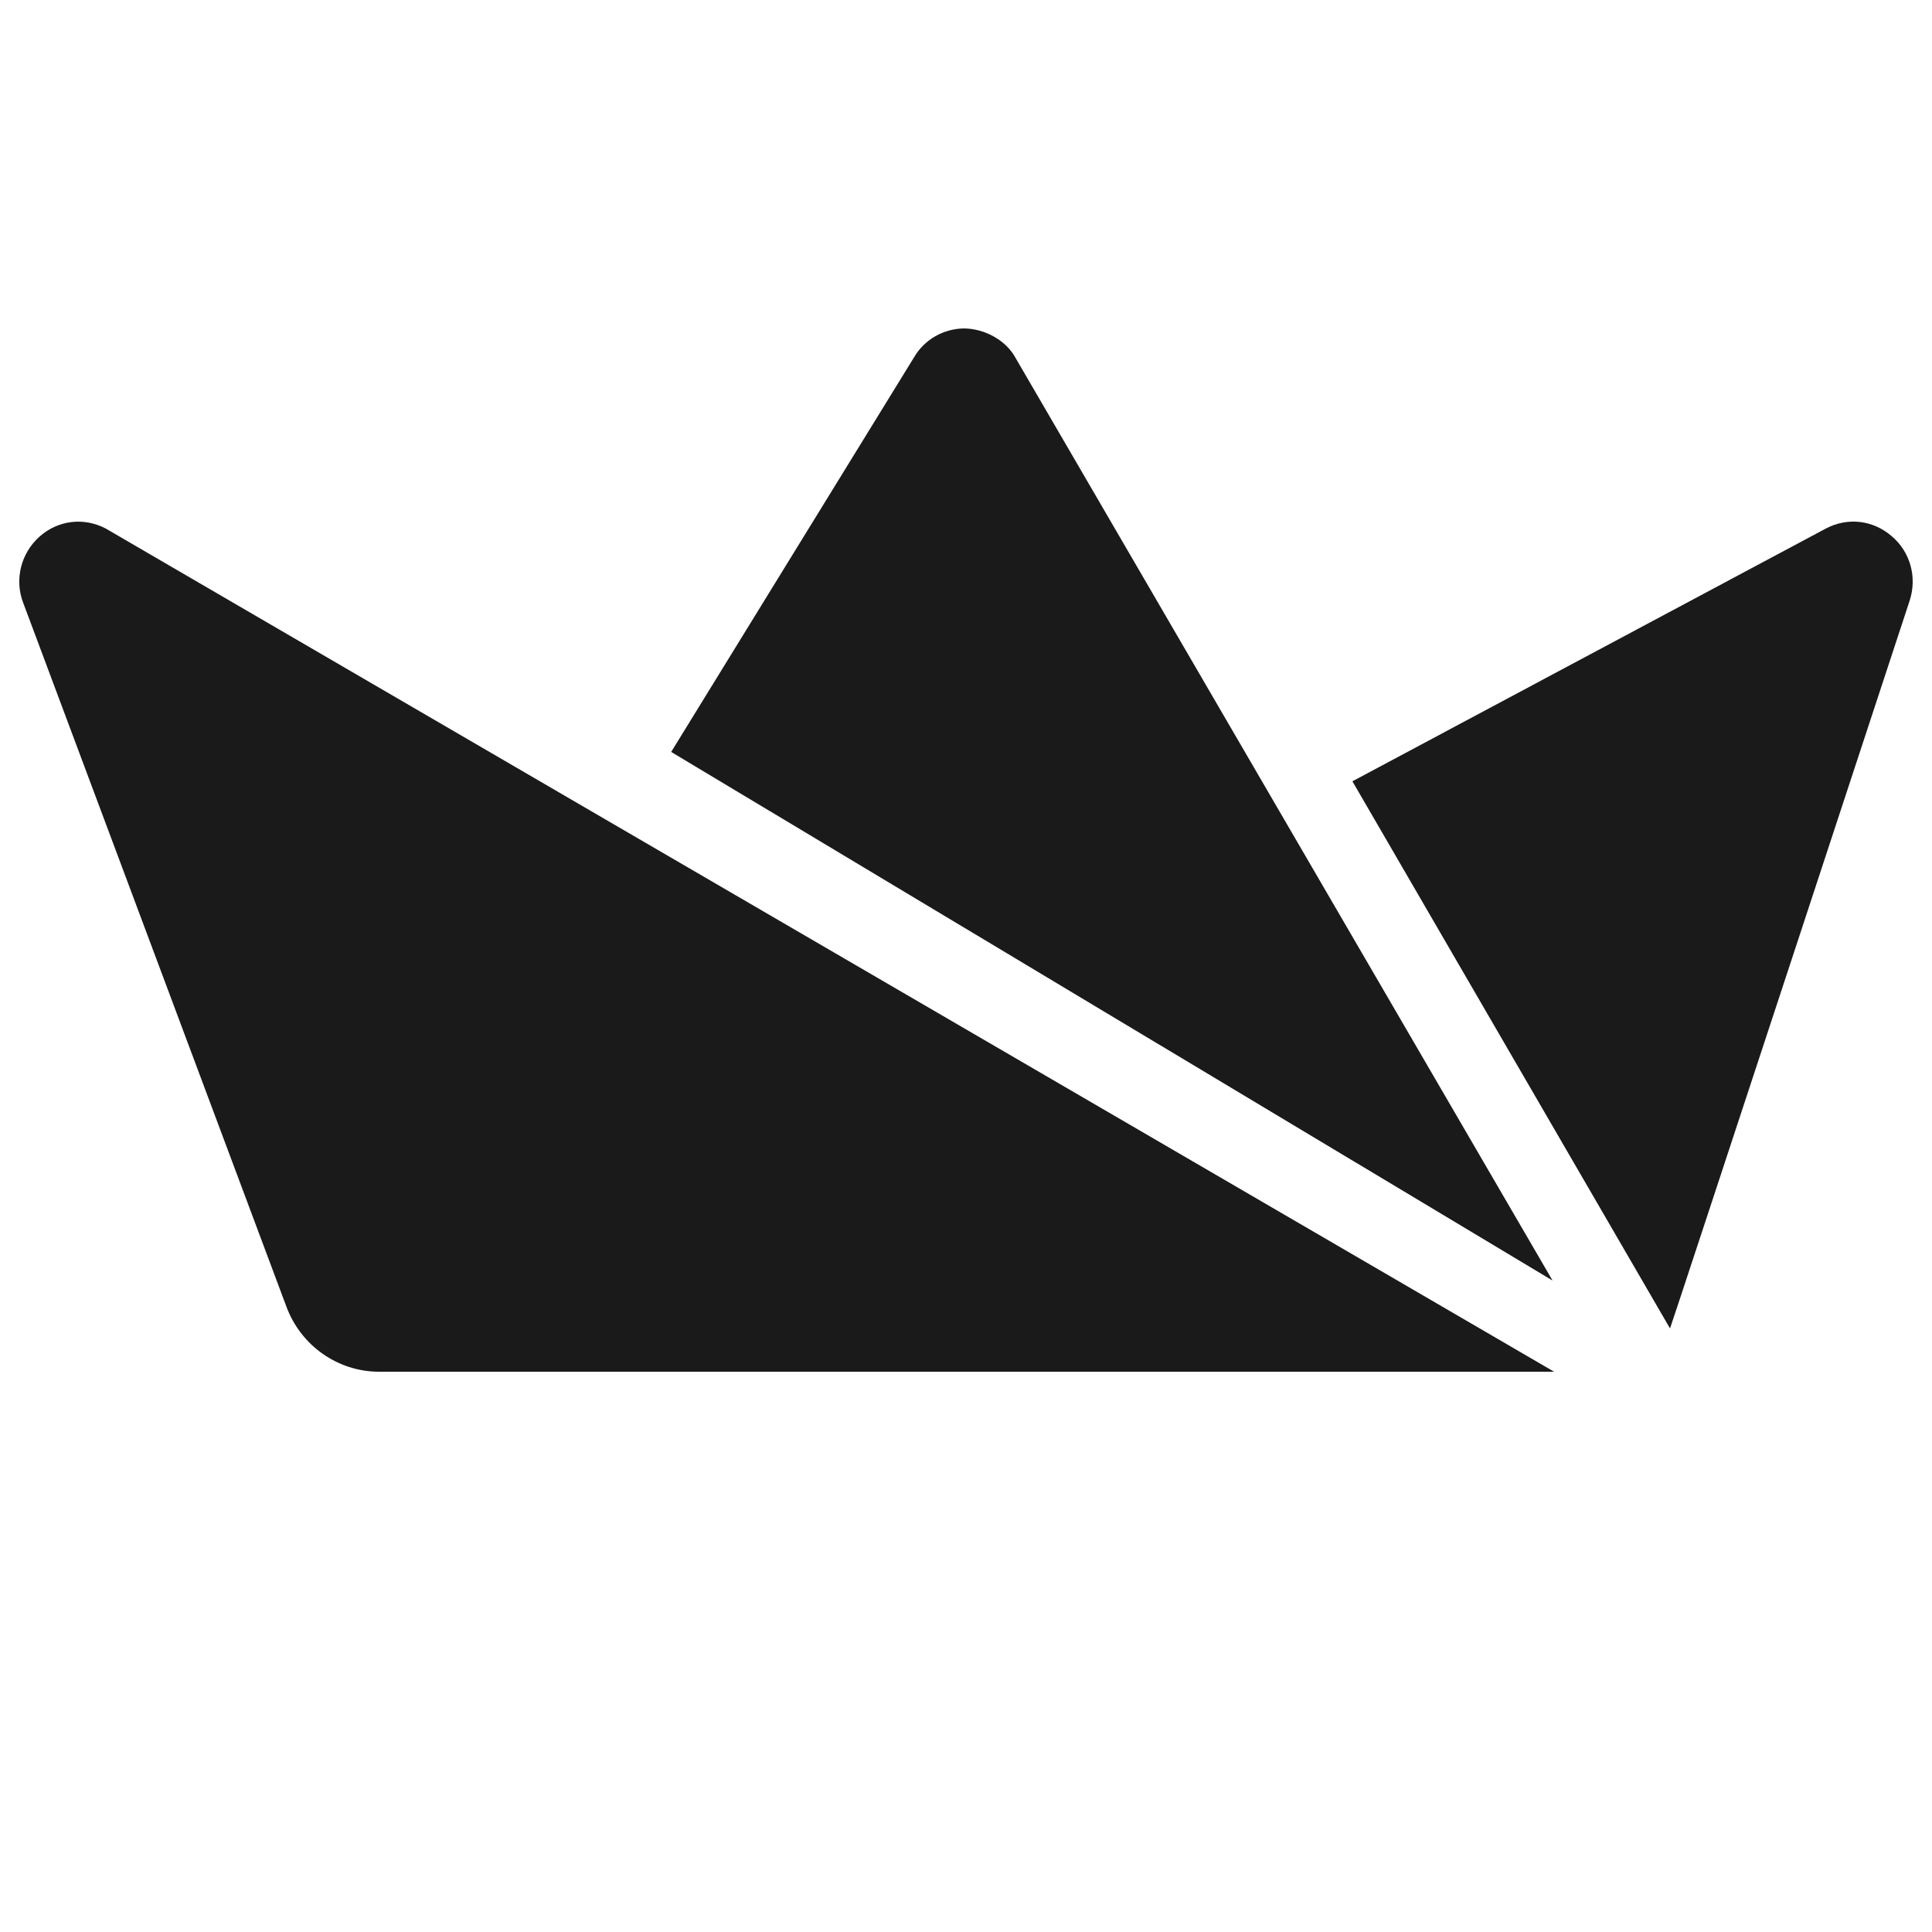 <svg fill="#1A1A1A" xmlns="http://www.w3.org/2000/svg"  viewBox="0 0 50 50" width="100px" height="100px"><path d="M49.42 15.55c0 0-6.18 18.8-6.2 18.83L35 20.22l12.25-6.54c.57-.3 1.22-.22 1.7.19C49.44 14.28 49.62 14.94 49.42 15.55zM40.18 33.14L17.37 19.46l6.29-10.22c.27-.46.76-.73 1.28-.74.48 0 1.02.25 1.3.69L40.18 33.14zM40.22 35.5H9.81c-1.07 0-2.03-.68-2.4-1.69L.6 15.6c-.23-.6-.06-1.28.42-1.71.48-.43 1.15-.51 1.72-.21L40.22 35.5z"/></svg>